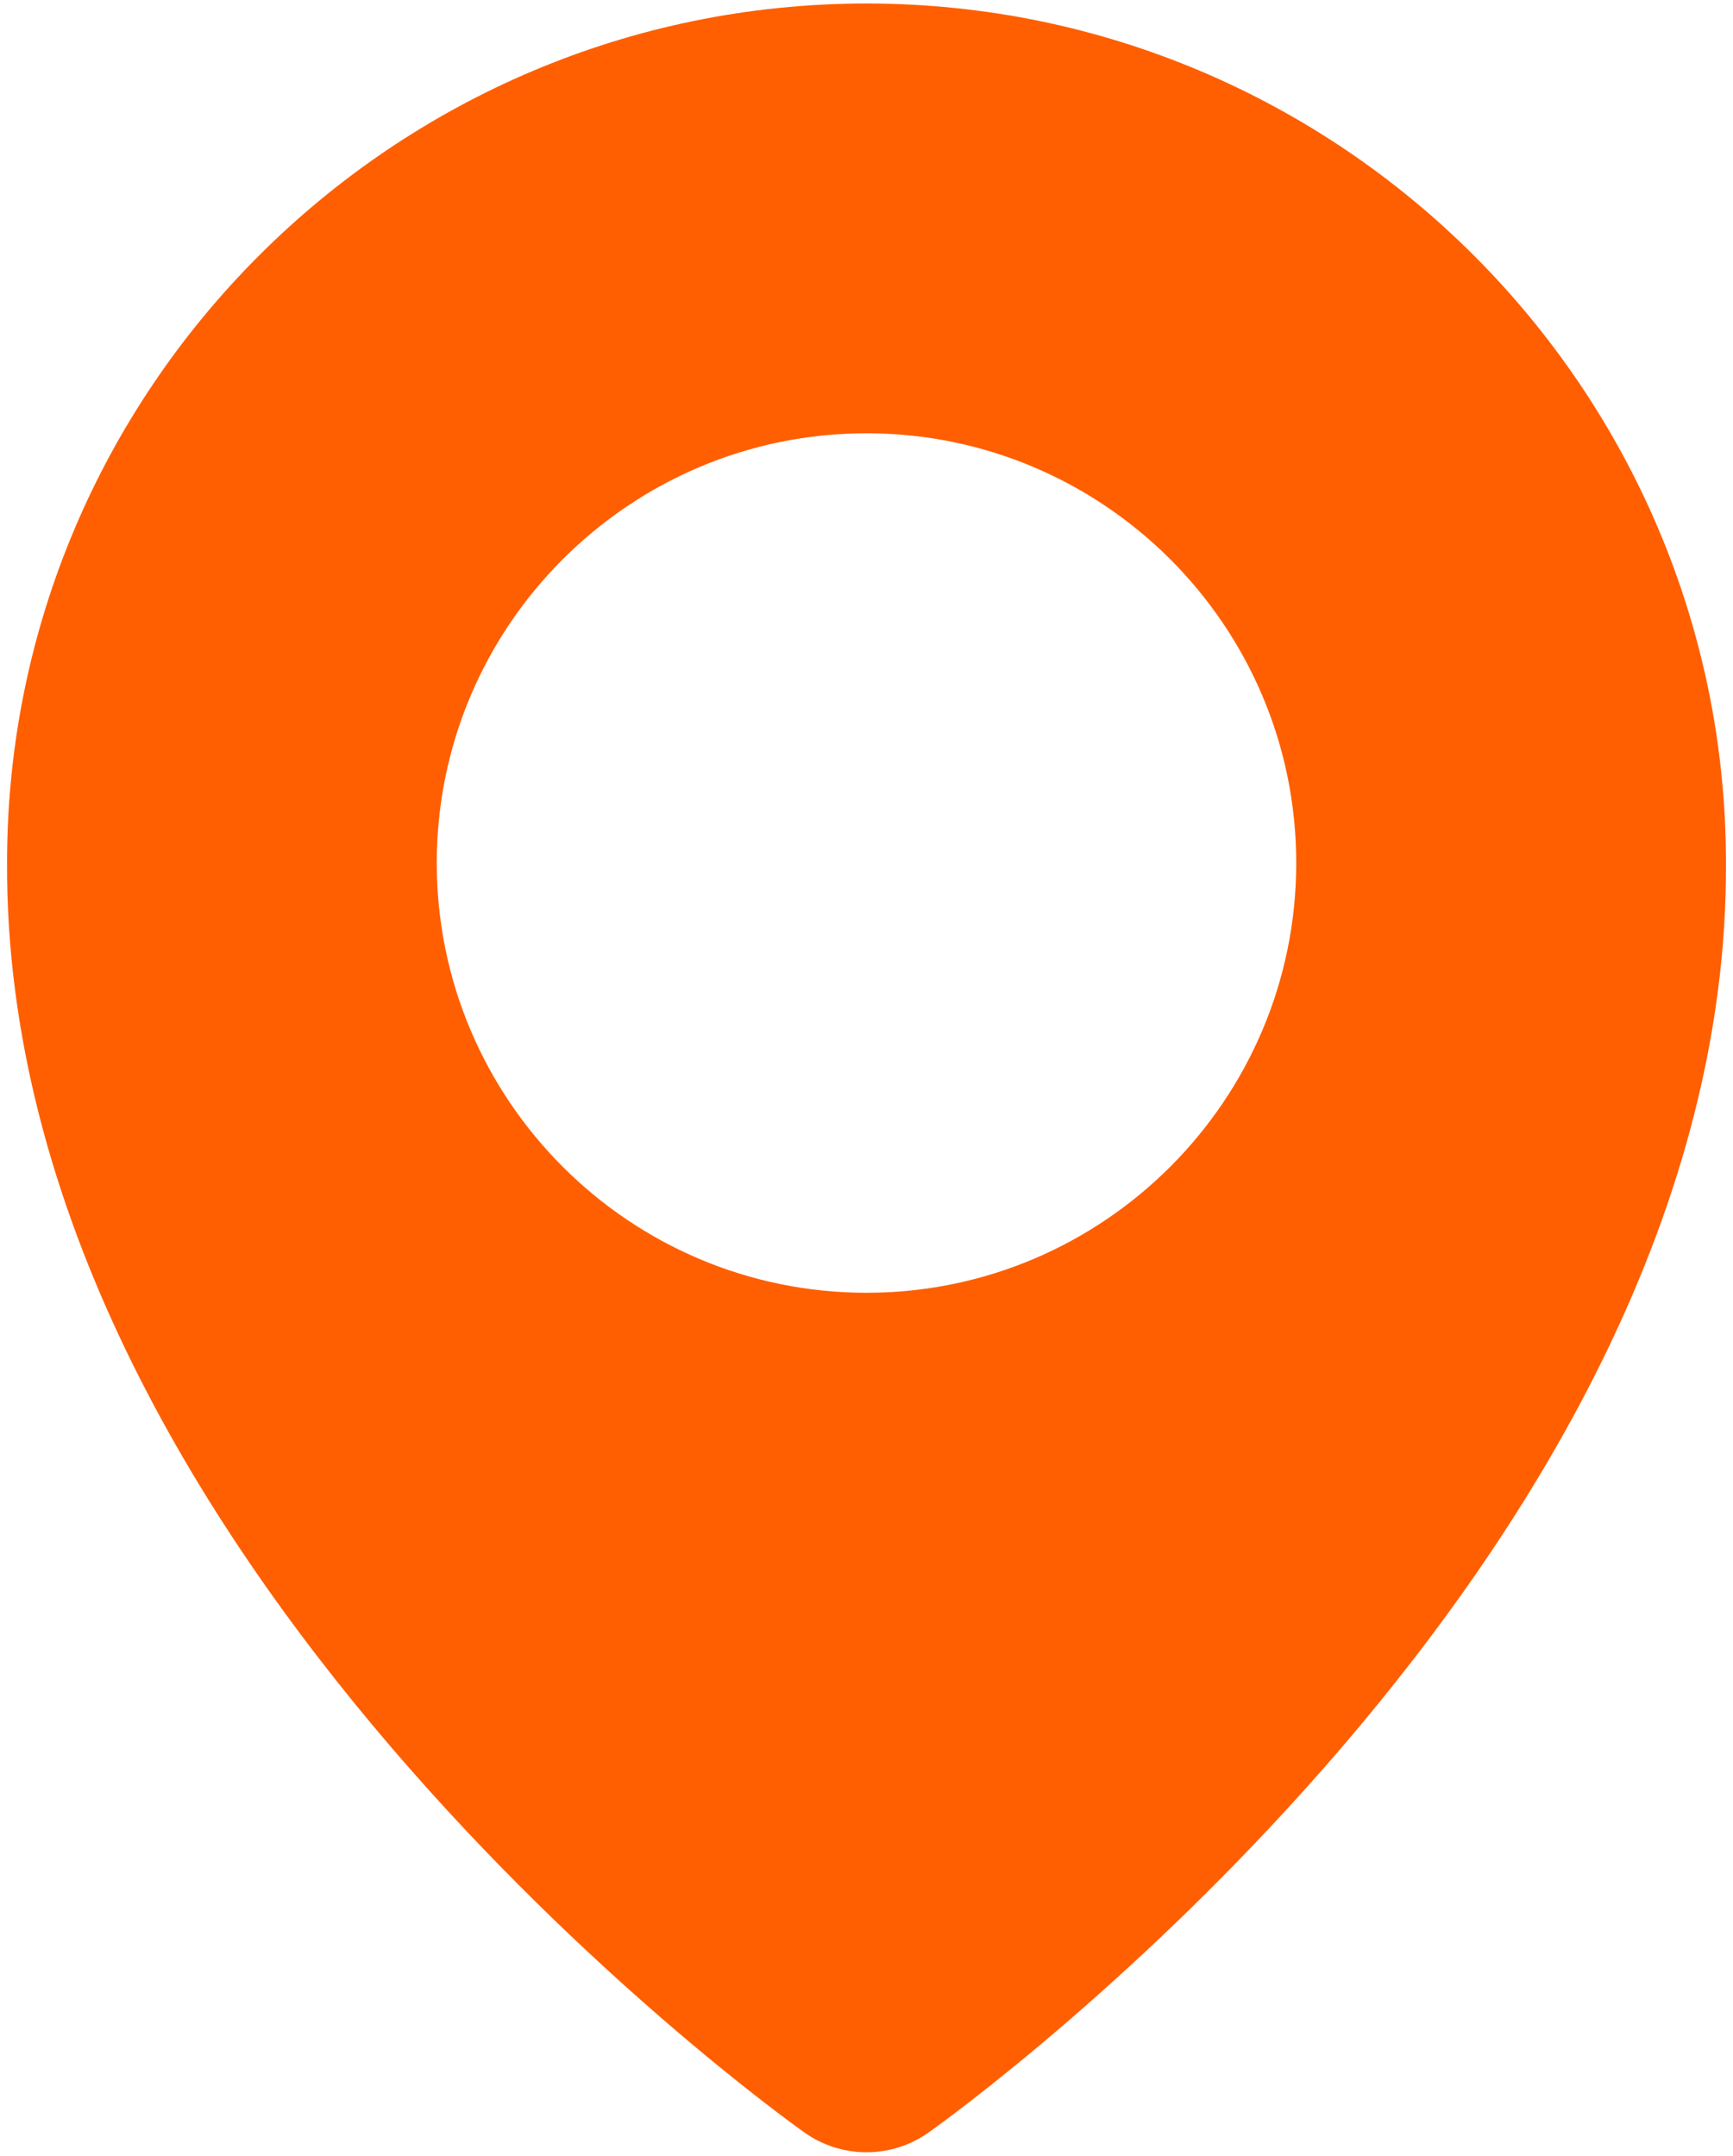 <svg width="41" height="51" viewBox="0 0 41 51" fill="none" xmlns="http://www.w3.org/2000/svg">
<path fill-rule="evenodd" clip-rule="evenodd" d="M20.5 50.916C19.972 50.916 19.456 50.751 19.026 50.444C18.253 49.897 0.093 36.785 0.167 20.404C0.167 9.205 9.289 0.083 20.5 0.083C31.712 0.083 40.834 9.205 40.834 20.416C40.907 36.785 22.747 49.897 21.974 50.444C21.544 50.751 21.029 50.916 20.5 50.916ZM30.667 20.416C30.667 26.023 26.107 30.583 20.5 30.583C14.893 30.583 10.333 26.023 10.333 20.416C10.333 14.809 14.893 10.25 20.5 10.25C26.107 10.25 30.667 14.809 30.667 20.416Z" fill="#FF5F00"/>
</svg>
